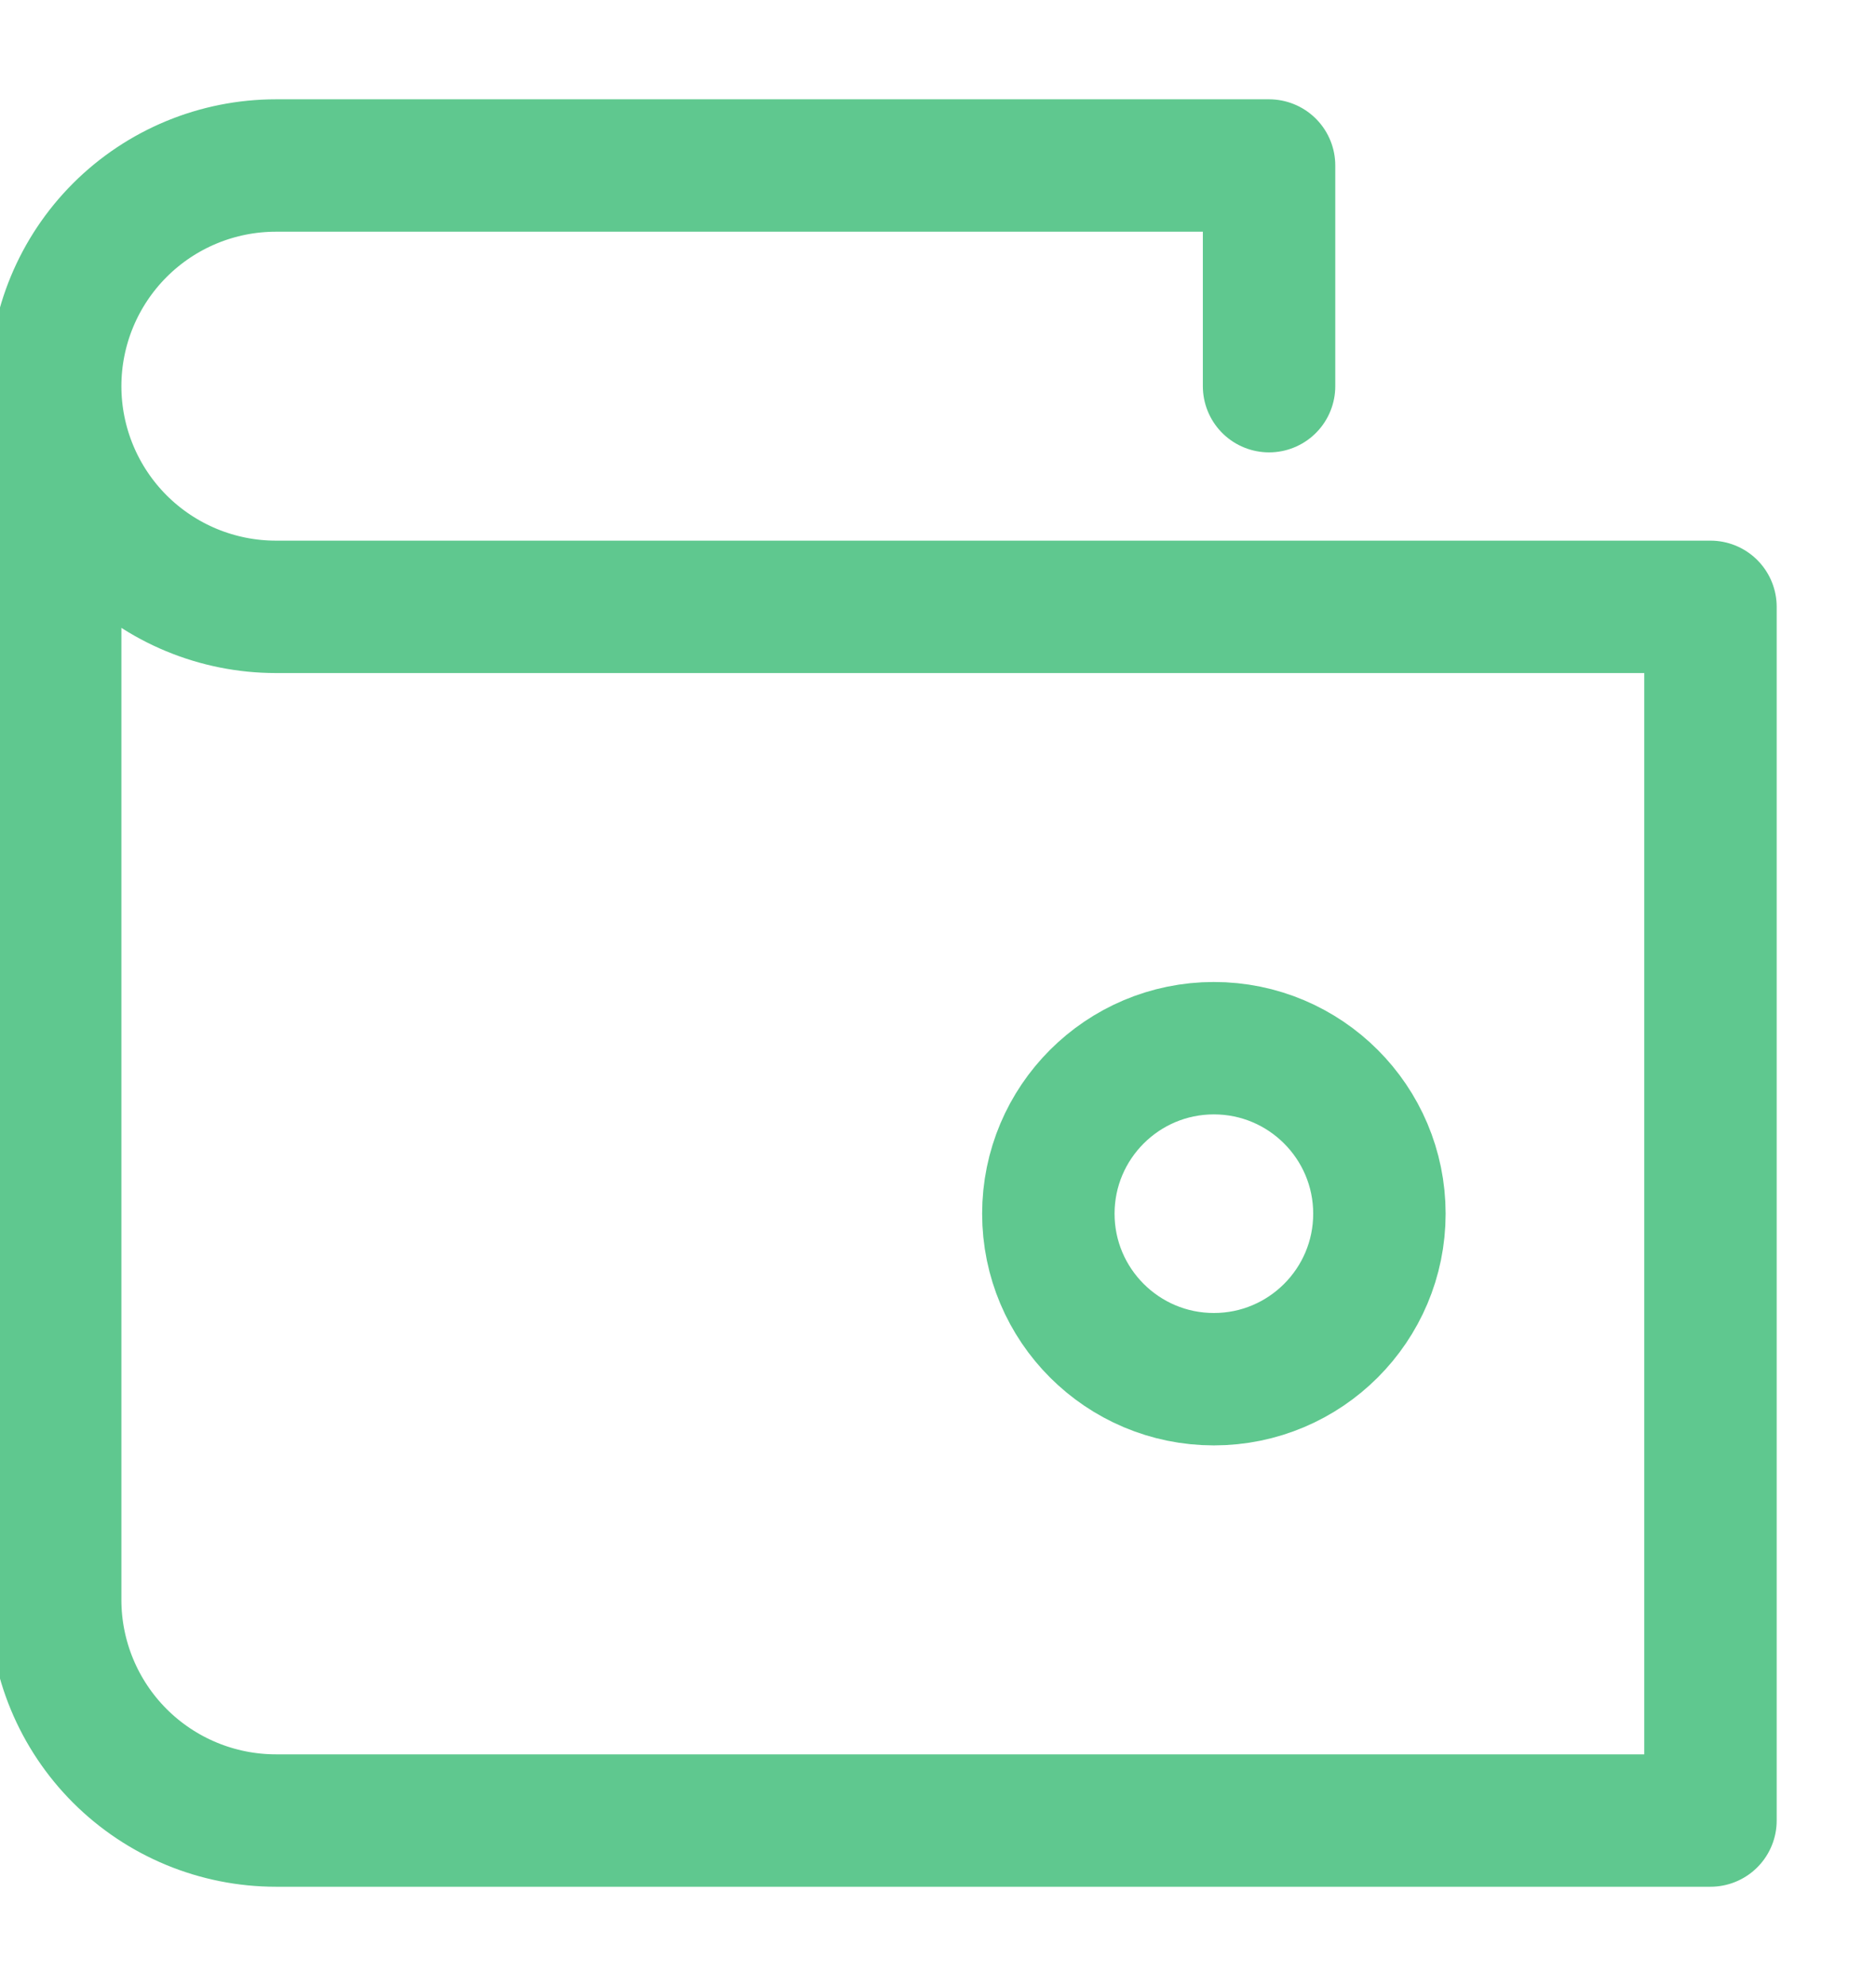 <svg width="17" height="18" viewBox="0 0 17 18" fill="none" xmlns="http://www.w3.org/2000/svg">
<path d="M11 12.5C11.828 12.5 12.5 11.828 12.5 11C12.5 10.172 11.828 9.5 11 9.5C10.172 9.5 9.5 10.172 9.5 11C9.5 11.828 10.172 12.5 11 12.5Z" stroke="#5FC88F" stroke-width="1.2" stroke-linecap="round" stroke-linejoin="round"/>
<path d="M0.5 3.5V14.5C0.5 15.03 0.711 15.539 1.086 15.914C1.461 16.289 1.97 16.5 2.5 16.5H15.5V5.5H2.5C1.97 5.5 1.461 5.289 1.086 4.914C0.711 4.539 0.5 4.03 0.5 3.5ZM0.5 3.5C0.5 2.97 0.711 2.461 1.086 2.086C1.461 1.711 1.97 1.5 2.5 1.5H11.5V3.5" stroke="#5FC88F" stroke-width="1.2" stroke-linecap="round" stroke-linejoin="round"/>
</svg>
